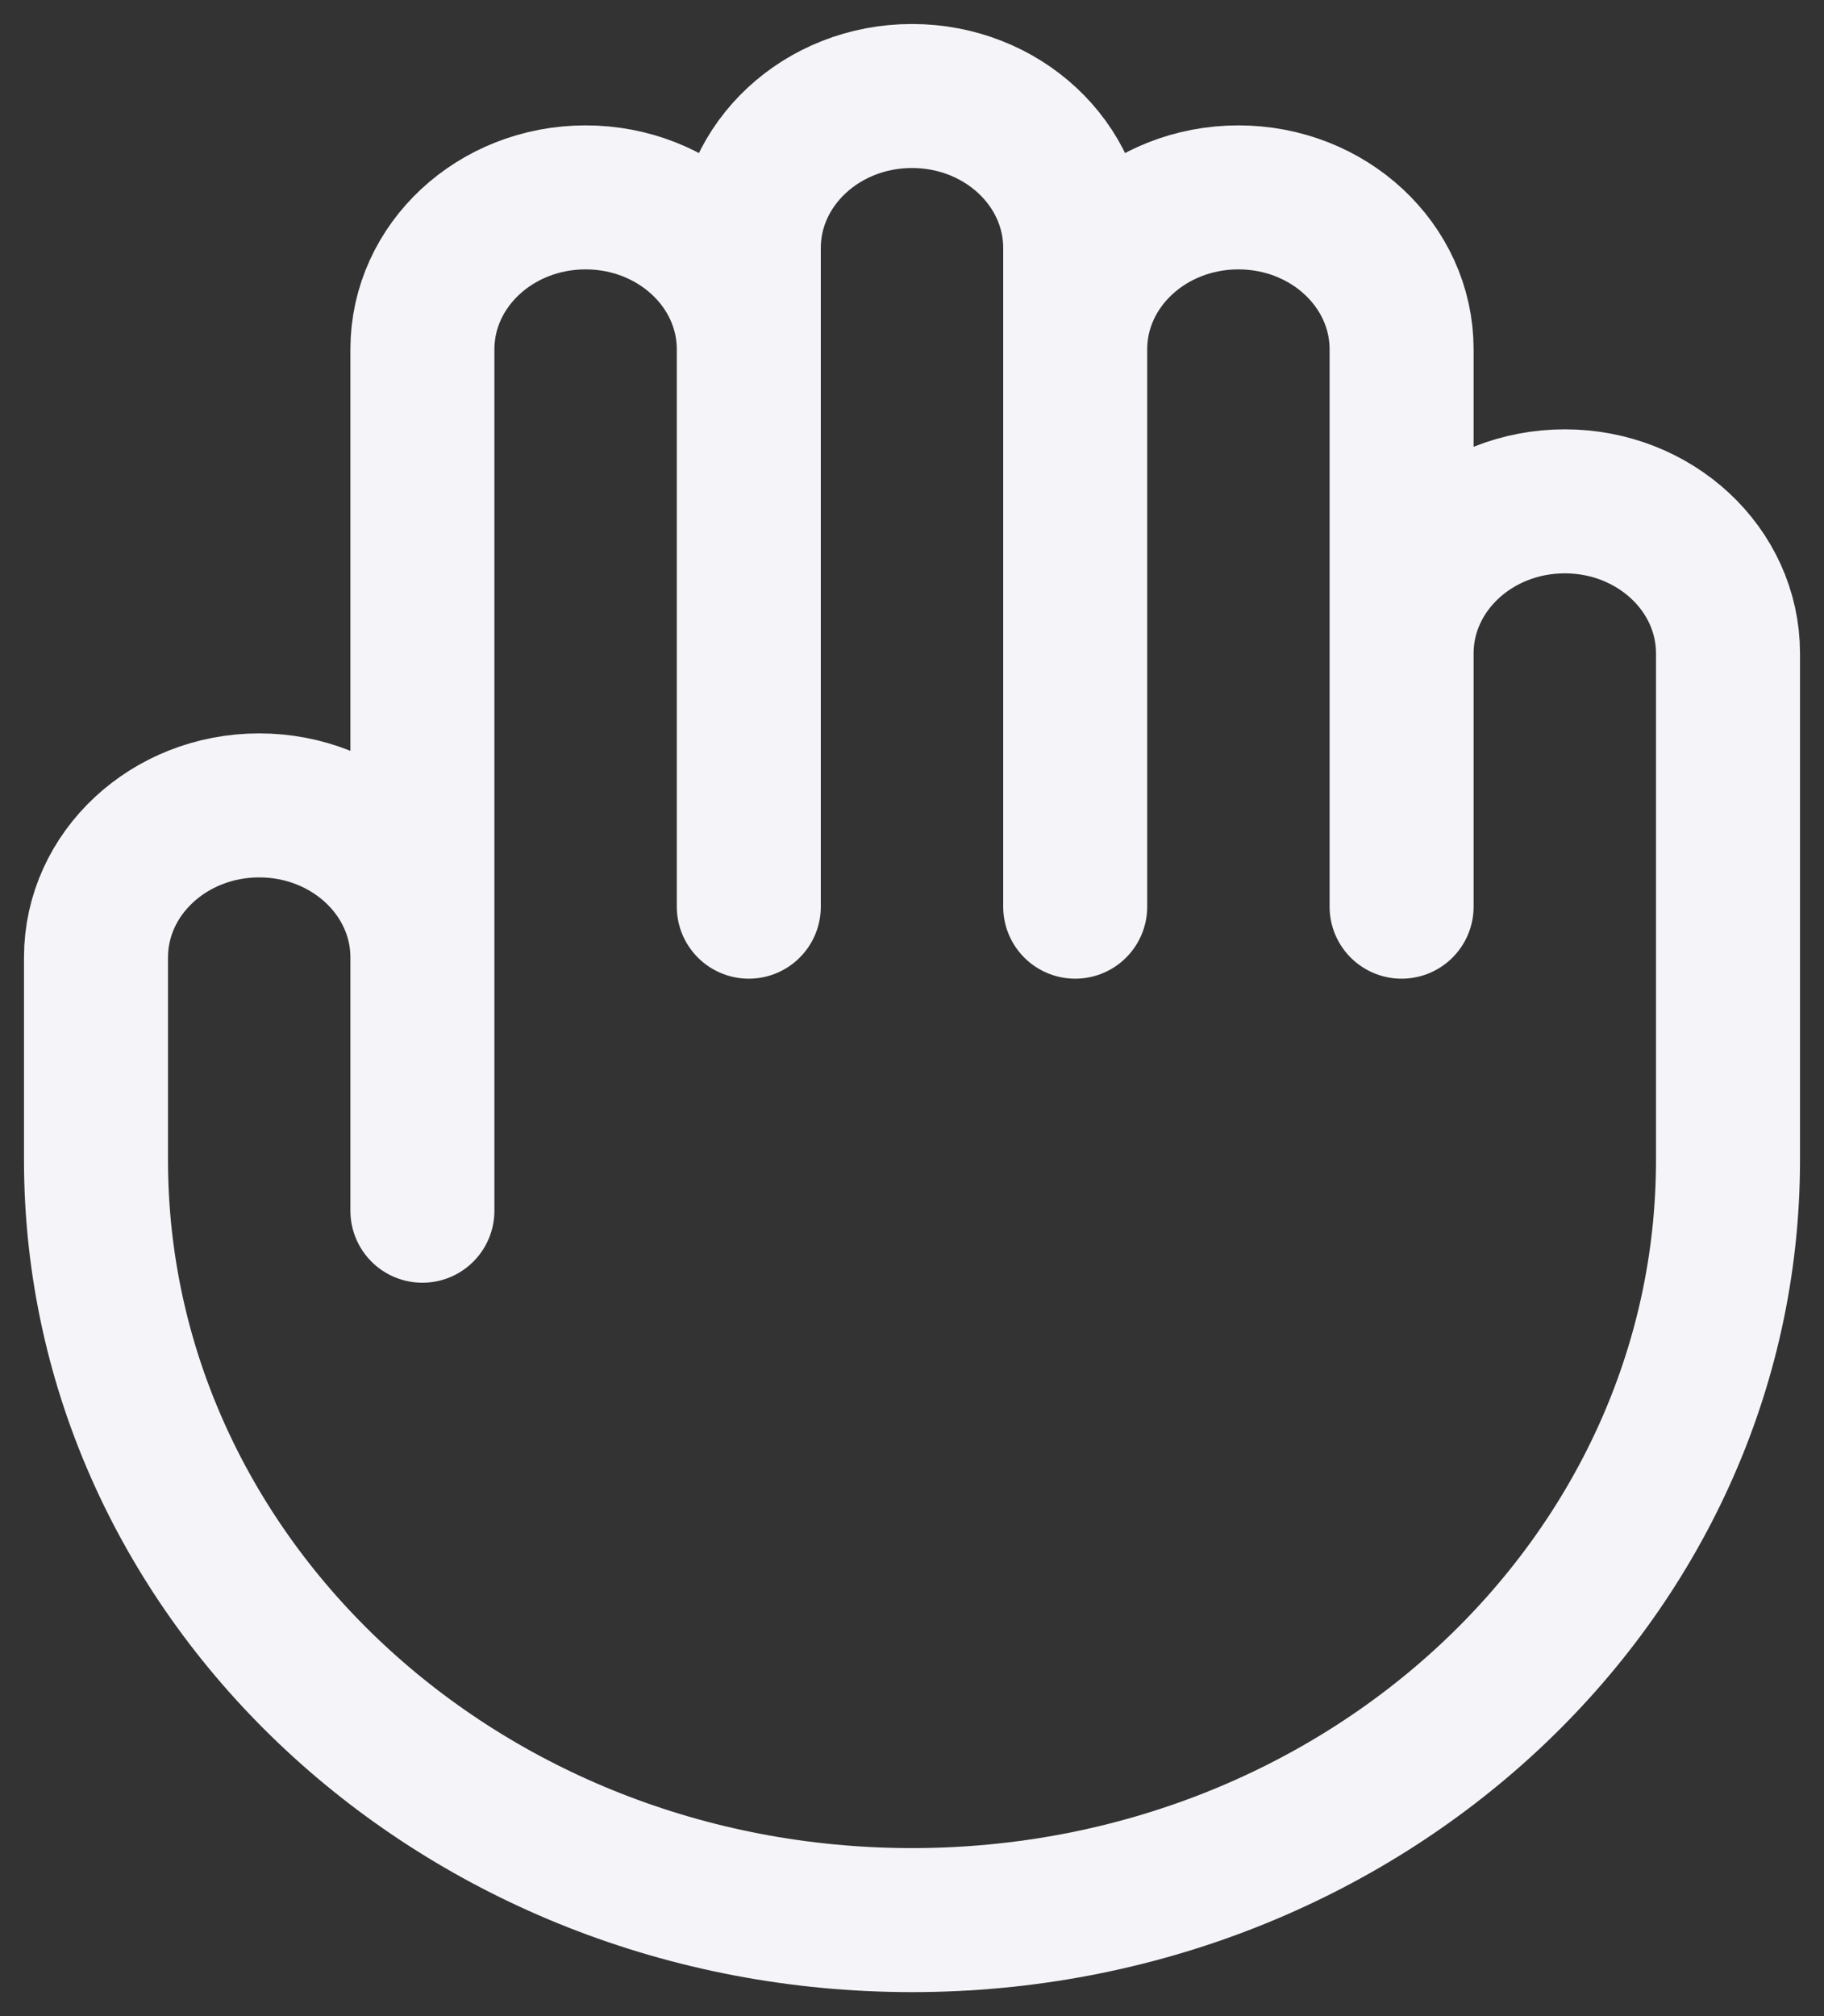 <svg width="19" height="21" viewBox="0 0 19 21" fill="none" xmlns="http://www.w3.org/2000/svg">
<rect x="0" y="0" width="19" height="21" fill="#333333" stroke="none"/>
<path d="M4.4 9.972V12.611M4.4 9.972V3.639C4.4 2.764 5.161 2.056 6.1 2.056C7.039 2.056 7.8 2.764 7.8 3.639M4.4 9.972C4.4 9.098 3.639 8.389 2.7 8.389C1.761 8.389 1 9.098 1 9.972V12.083C1 16.456 4.806 20 9.5 20C14.194 20 18 16.456 18 12.083V6.806C18 5.931 17.239 5.222 16.3 5.222C15.361 5.222 14.6 5.931 14.6 6.806M7.8 3.639V9.444M7.8 3.639V2.583C7.8 1.709 8.561 1 9.5 1C10.439 1 11.2 1.709 11.2 2.583V3.639M11.2 3.639V9.444M11.2 3.639C11.2 2.764 11.961 2.056 12.9 2.056C13.839 2.056 14.6 2.764 14.6 3.639V6.806M14.6 6.806V9.444" stroke="#F5F5F9" stroke-width="1.5" stroke-linecap="round" stroke-linejoin="round"/>
</svg>
